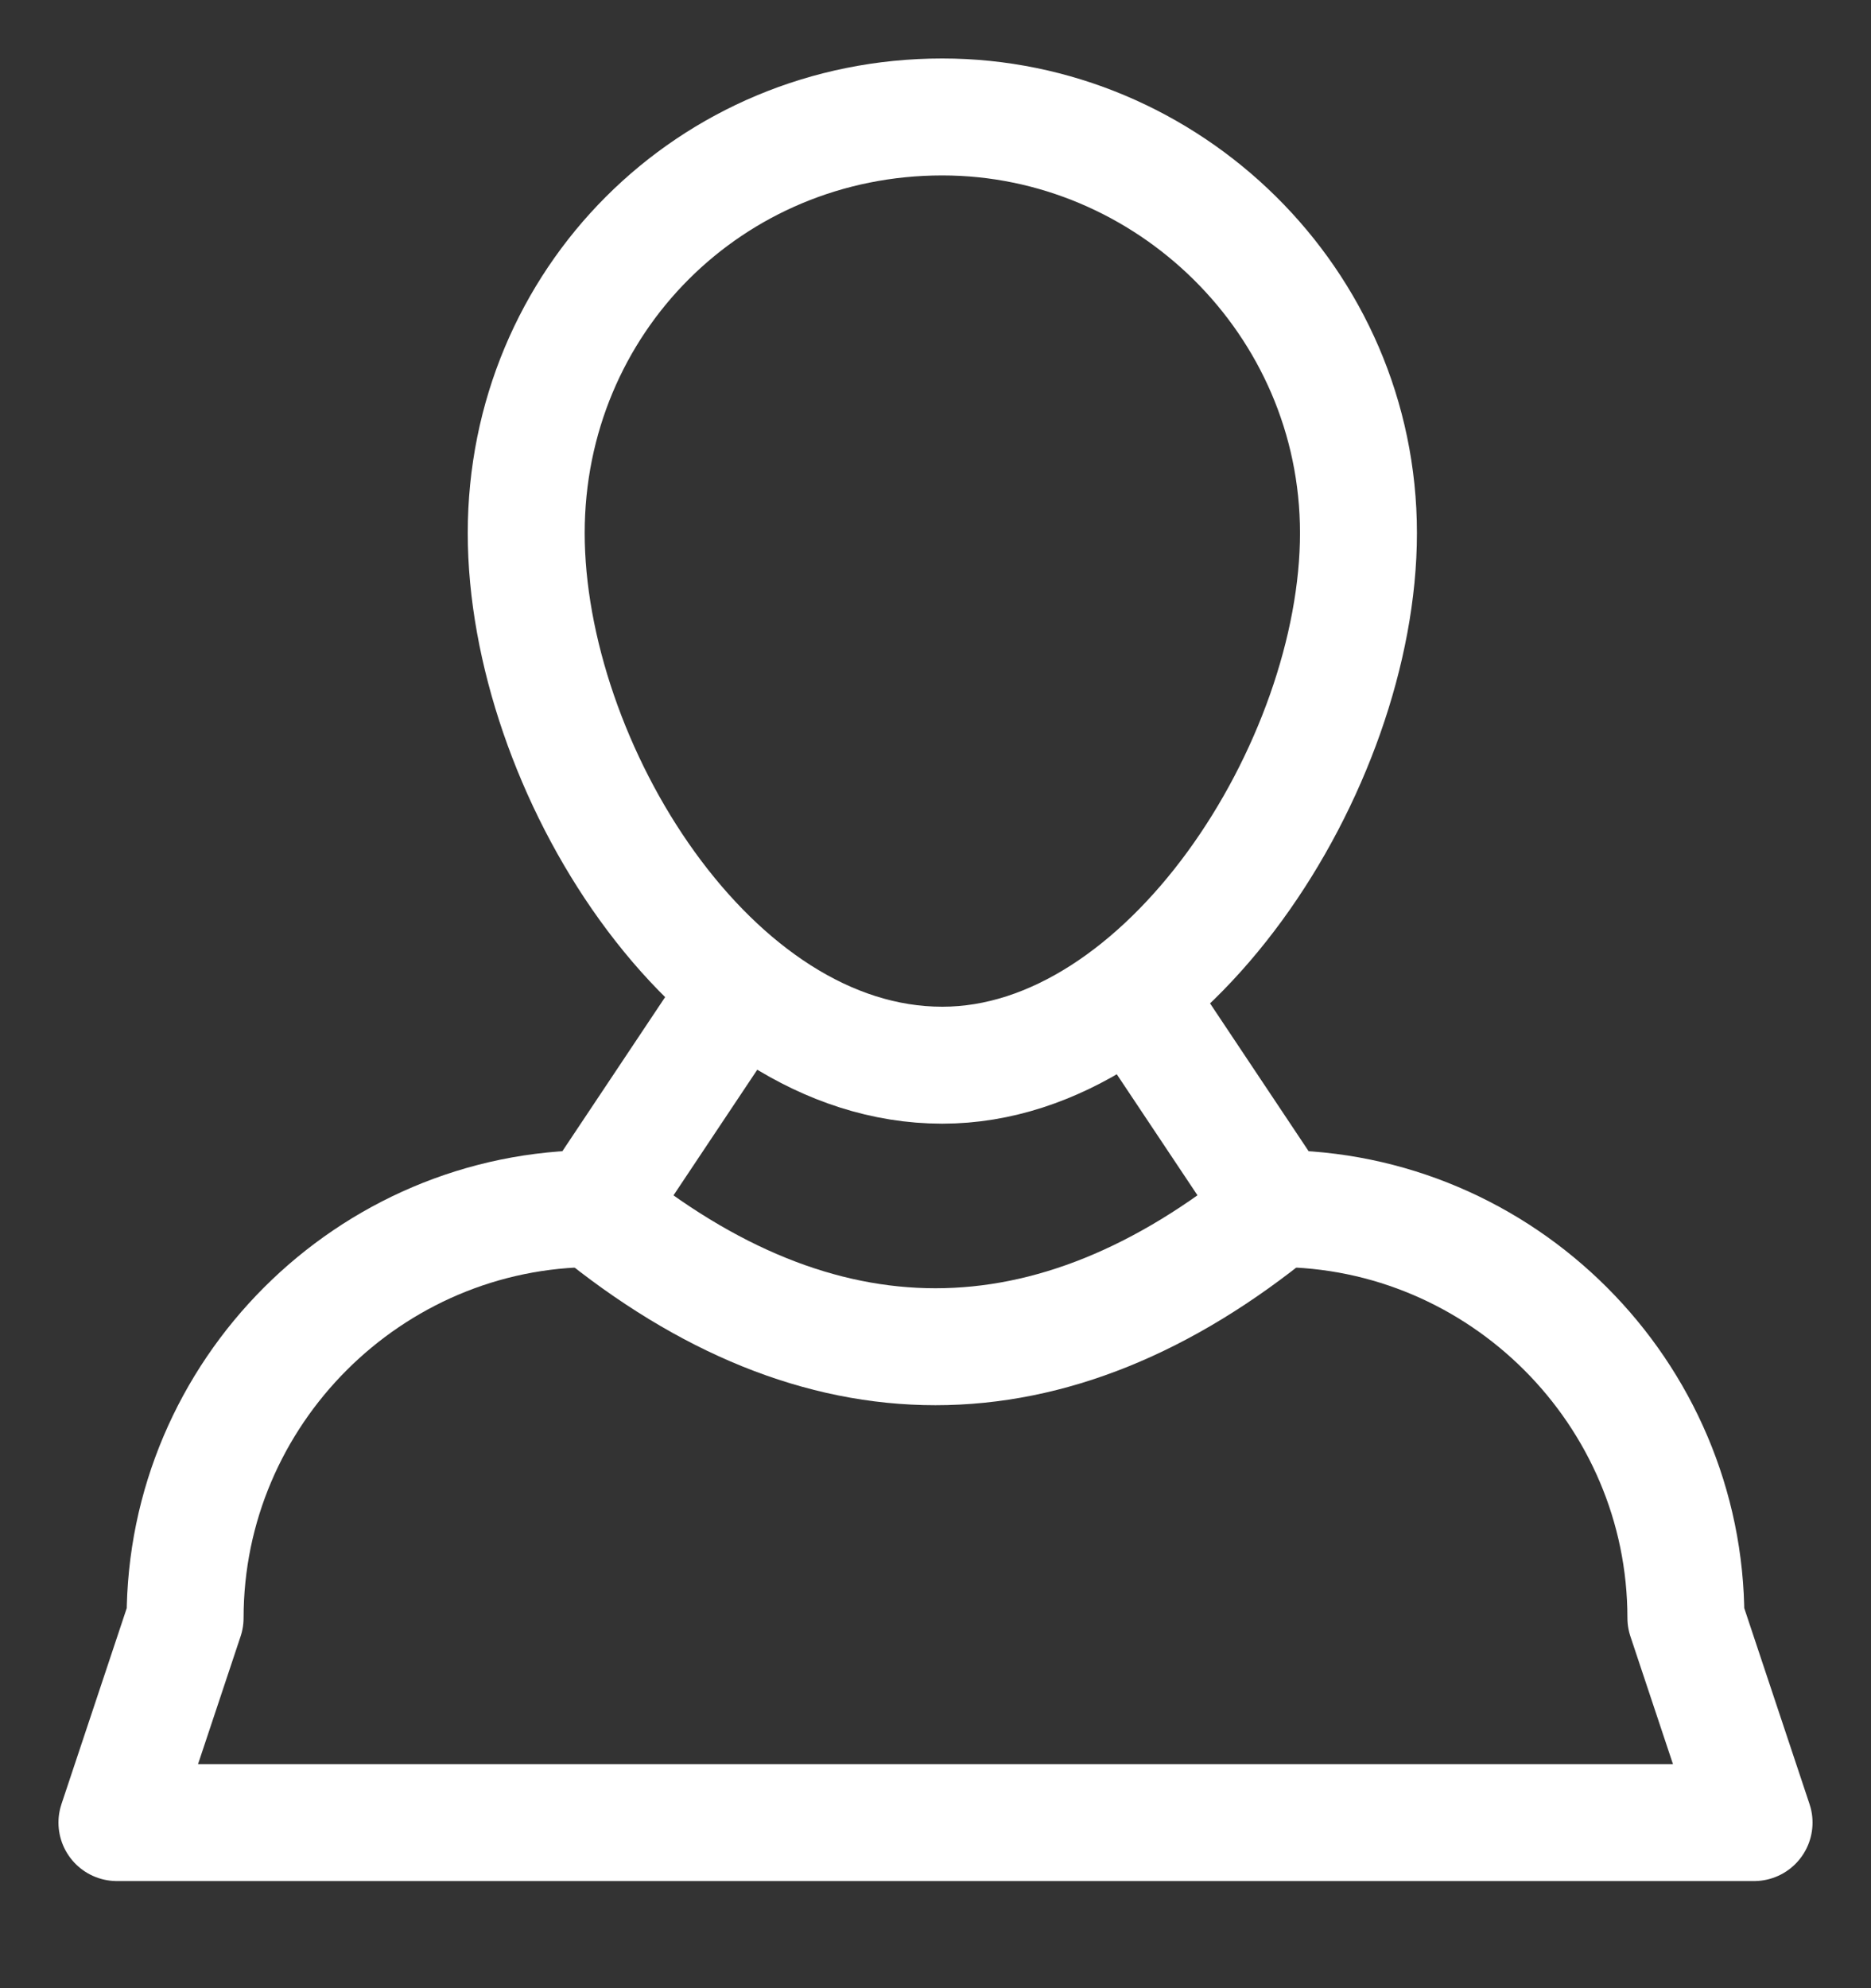 <svg width="16" height="17" viewBox="0 0 16 17" fill="none" xmlns="http://www.w3.org/2000/svg">
<rect x="0" y="0" width="16" height="17" fill="#333333" stroke="none"/>
<g id="Group 8.1">
<path id="Oval_26_" d="M8.058 9.108C9.983 9.108 11.617 6.542 11.617 4.558C11.617 2.575 9.983 1 8.058 1C6.075 1 4.5 2.575 4.5 4.558C4.5 6.542 6.075 9.108 8.058 9.108Z" stroke="white" stroke-linecap="round" stroke-linejoin="round"/>
<path id="Rectangle_26_" d="M9.75 8.584L10.917 10.334C12.842 10.334 14.417 11.909 14.417 13.834L15 15.584H1L1.583 13.834C1.583 11.909 3.158 10.334 5.083 10.334L6.25 8.584" stroke="white" stroke-linecap="round" stroke-linejoin="round"/>
<path id="Path-3_6_" d="M5.083 10.334C7.008 11.909 8.991 11.909 10.916 10.334" stroke="white" stroke-linecap="round" stroke-linejoin="round"/>
</g>
</svg>
